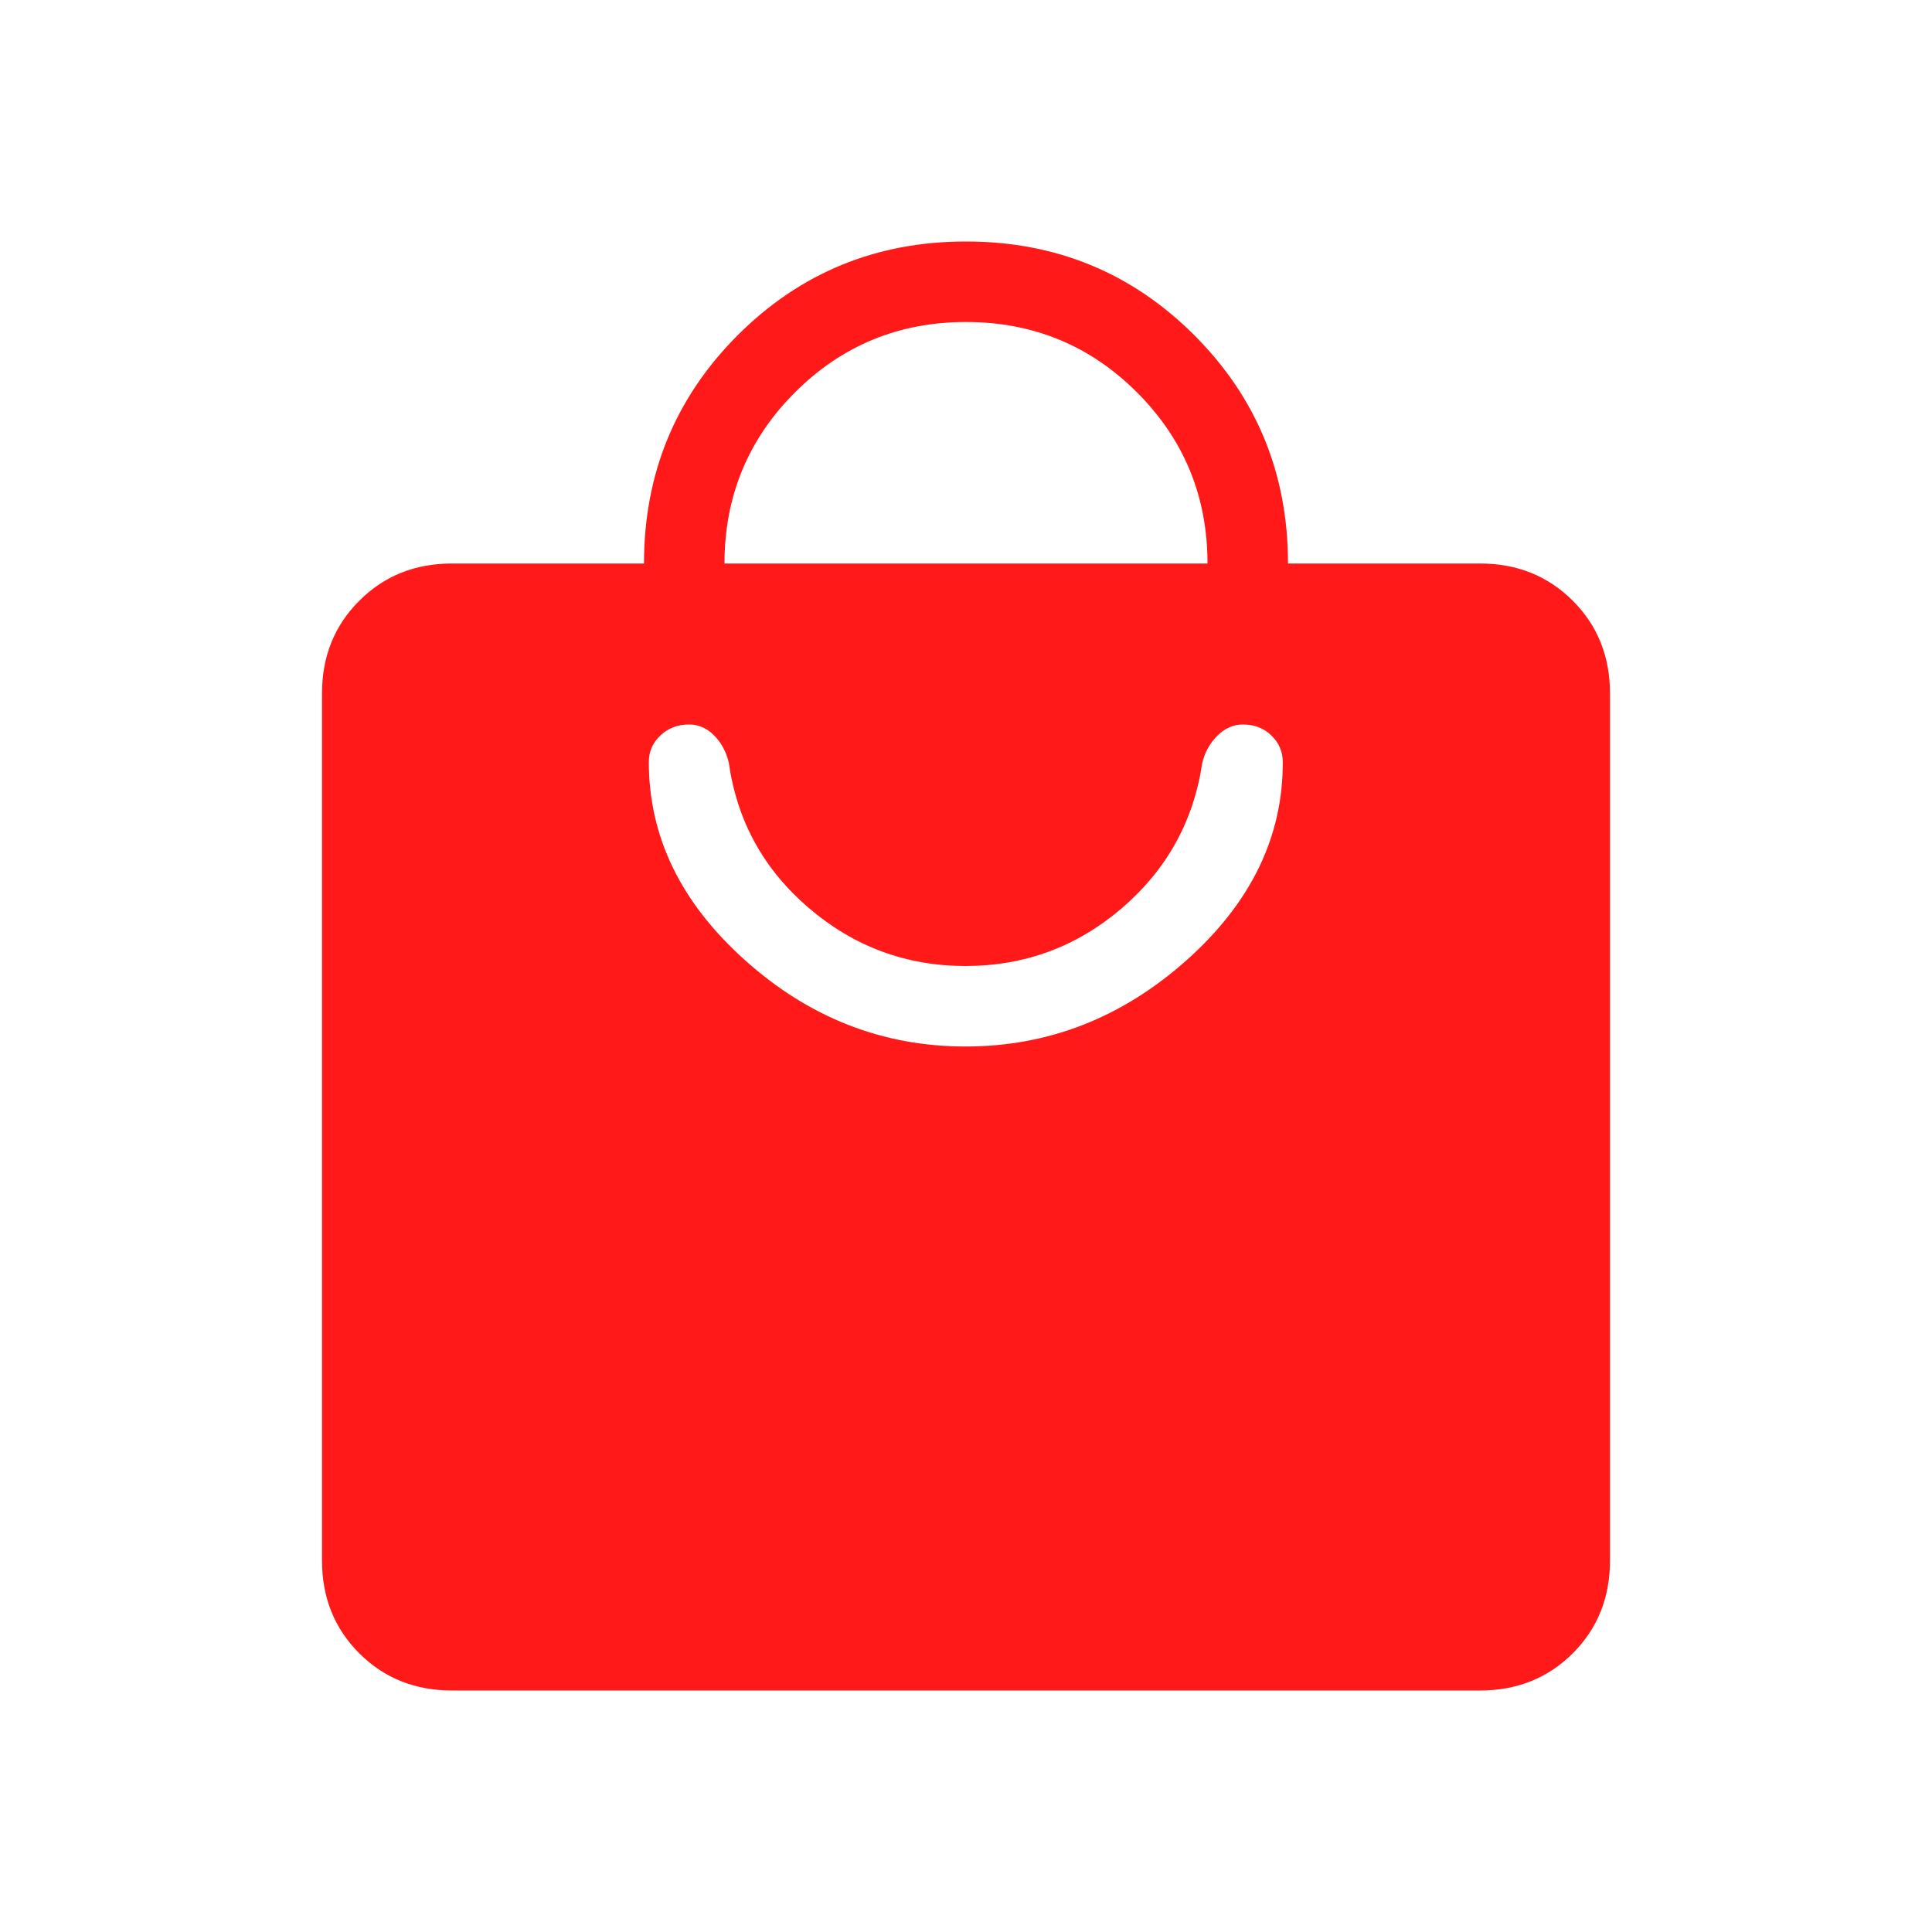 <svg xmlns="http://www.w3.org/2000/svg" width="24" height="24" viewBox="0 0 24 24" fill="none">
    <mask id="mask0_467_1832" style="mask-type:alpha" maskUnits="userSpaceOnUse" x="0" y="0" width="24" height="24">
        <rect width="24" height="24" fill="#D9D9D9"/>
    </mask>
    <g mask="url(#mask0_467_1832)">
        <path d="M5.615 21C5.155 21 4.771 20.846 4.463 20.538C4.154 20.229 4 19.845 4 19.385V8.615C4 8.155 4.154 7.771 4.463 7.463C4.771 7.154 5.155 7 5.615 7H8C8 5.886 8.388 4.941 9.164 4.164C9.941 3.388 10.886 3 12 3C13.114 3 14.059 3.388 14.836 4.164C15.612 4.941 16 5.886 16 7H18.385C18.845 7 19.229 7.154 19.538 7.463C19.846 7.771 20 8.155 20 8.615V19.385C20 19.845 19.846 20.229 19.538 20.538C19.229 20.846 18.845 21 18.385 21H5.615ZM9 7H15C15 6.167 14.708 5.458 14.125 4.875C13.542 4.292 12.833 4 12 4C11.167 4 10.458 4.292 9.875 4.875C9.292 5.458 9 6.167 9 7ZM11.994 13C13.022 13 13.937 12.643 14.739 11.929C15.54 11.215 15.938 10.394 15.935 9.467C15.935 9.338 15.888 9.228 15.794 9.137C15.701 9.046 15.583 9 15.44 9C15.322 9 15.217 9.046 15.123 9.138C15.03 9.231 14.967 9.344 14.935 9.477C14.828 10.2 14.495 10.801 13.937 11.281C13.378 11.76 12.73 12 11.994 12C11.258 12 10.61 11.76 10.049 11.281C9.488 10.801 9.156 10.2 9.054 9.477C9.022 9.34 8.961 9.226 8.871 9.136C8.781 9.045 8.678 9 8.56 9C8.417 9 8.298 9.046 8.203 9.137C8.107 9.228 8.06 9.338 8.06 9.467C8.06 10.394 8.458 11.215 9.256 11.929C10.053 12.643 10.966 13 11.994 13Z" fill="#FF1919"/>
    </g>
</svg>
